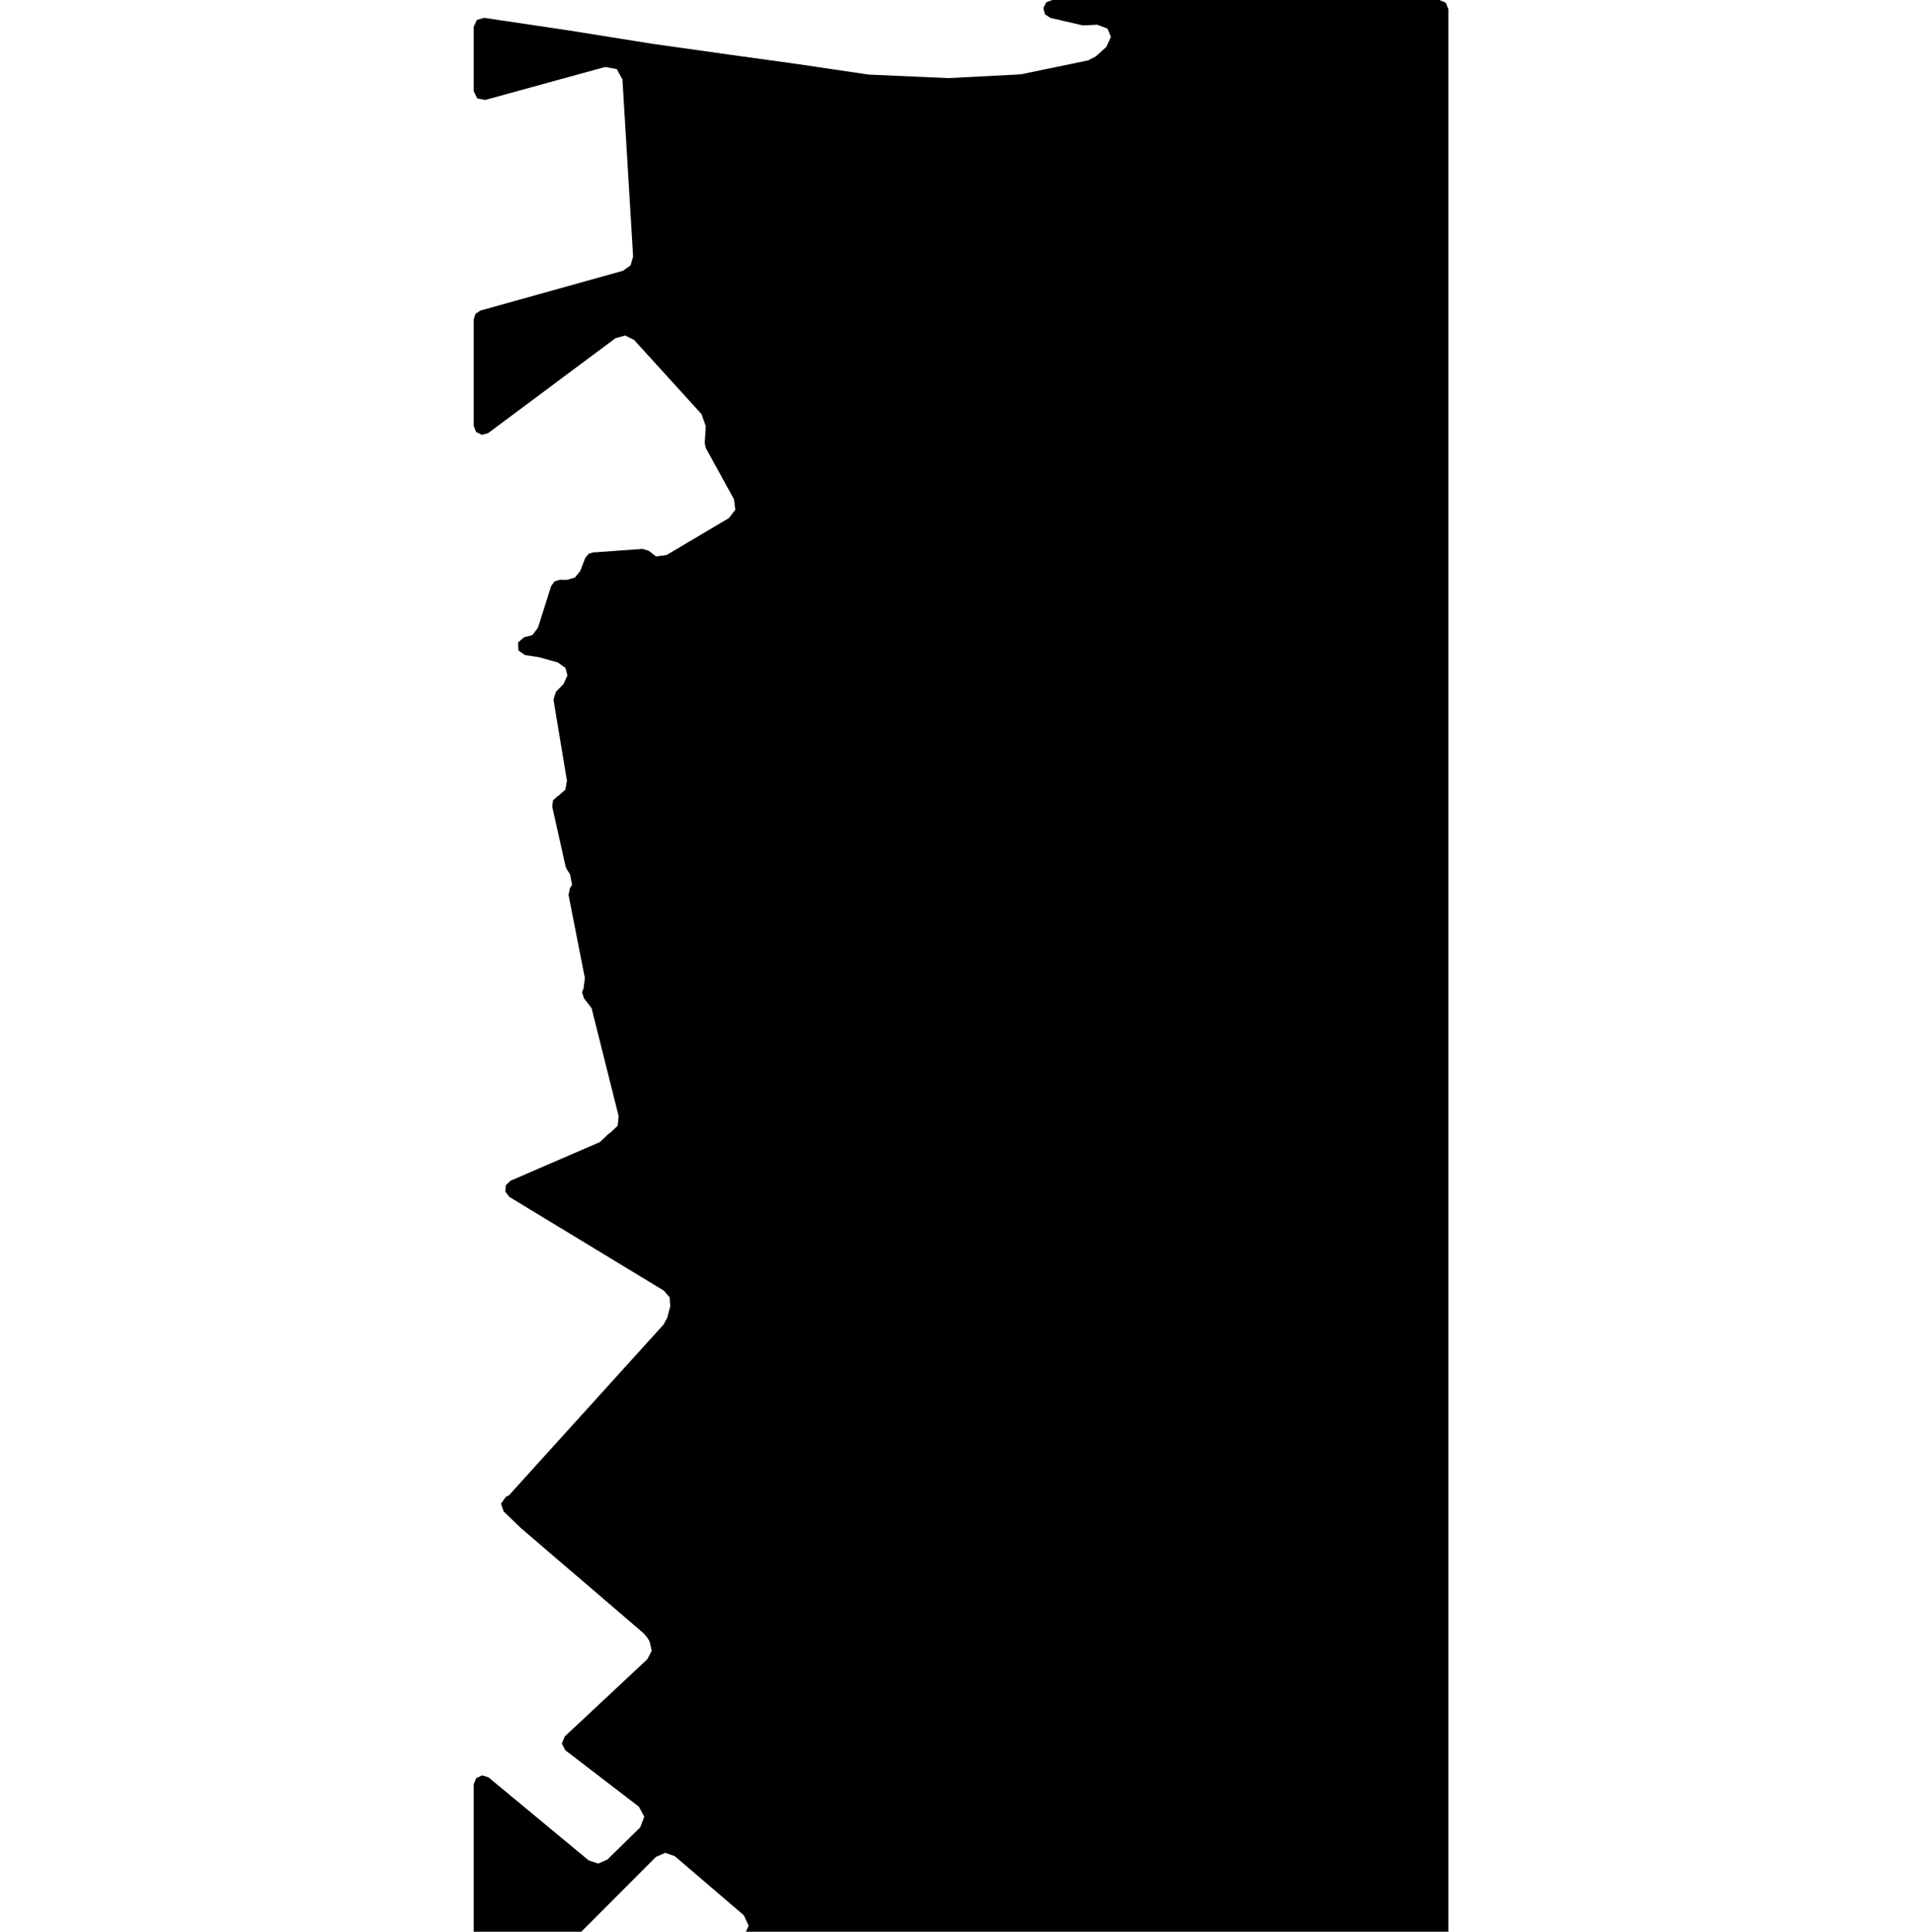 <svg xmlns="http://www.w3.org/2000/svg" version="1.1" width="792.5px" height="800px">
  <polygon class="bin" points="241.684,409.616 241.111,410.856 241.897,413.418 245.059,417.464 256.293,462.256 255.87,466.224 252.893,469.054 251.978,469.662 248.533,472.963 211.446,489.011 209.531,490.879 209.348,493.547 210.989,495.659 275.047,534.53 277.417,537.312 277.658,540.959 276.433,545.683 274.88,548.561 210.851,619.254 209.531,619.941 207.551,622.733 208.663,625.969 215.73,632.77 215.89,632.916 266.641,676.403 268.004,677.991 269.152,679.837 269.975,683.655 268.188,687.128 233.935,719.153 232.75,722.076 234.215,724.869 264.677,748.206 266.903,752.393 265.197,756.816 251.588,770.129 247.79,771.77 243.87,770.447 202.392,736.085 199.766,735.23 197.267,736.405 196.25,738.973 196.25,803.75 197.348,806.402 200,807.5 231.77,807.5 234.424,806.399 271.727,769.011 275.583,767.322 279.558,768.704 308.151,793.194 310.145,797.506 308.017,802.202 307.79,804.641 309.118,806.7 311.433,807.5 596.25,807.5 598.902,806.402 600,803.75 600,3.75 598.902,1.098 596.25,0.0 435.949,0.0 433.451,0.953 432.223,3.327 432.888,5.917 435.109,7.405 440.835,8.721 448.096,10.41 449.125,10.504 454.553,10.243 458.821,11.857 460.232,15.293 458.331,19.441 453.91,23.409 450.728,25.017 423.349,30.689 422.311,30.823 393.198,32.333 392.539,32.335 360.268,30.911 359.567,30.843 330.102,26.488 330.067,26.483 301.718,22.567 270.026,18.103 269.899,18.083 235.893,12.643 235.852,12.636 200.552,7.386 197.551,8.255 196.25,11.095 196.25,37.779 197.727,40.761 200.993,41.395 250.675,27.747 255.492,28.607 257.859,32.889 262.282,106.216 261.217,109.929 258.054,112.148 198.992,128.626 197.013,129.971 196.25,132.238 196.25,176.35 197.223,178.871 199.638,180.083 202.24,179.358 254.986,140.059 258.988,138.943 262.702,140.805 290.636,171.524 292.39,176.525 291.949,183.525 292.406,185.568 304.092,206.818 304.601,211.106 301.984,214.541 276.184,229.834 271.786,230.445 268.731,228.093 266.174,227.324 247.078,228.702 246.583,228.72 245.927,228.72 243.805,229.378 242.428,231.121 240.383,236.423 238.186,239.169 234.809,240.149 231.994,240.081 229.724,240.777 228.328,242.697 222.86,259.95 220.589,262.997 217.077,263.941 214.597,266.104 214.776,269.39 217.478,271.269 222.937,272.113 223.731,272.284 231.043,274.321 234.241,276.589 235.081,279.704 233.455,283.272 230.305,286.503 229.291,289.735 234.864,323.266 234.192,327.068 231.282,329.605 231.046,329.698 229.114,331.43 228.768,334.001 234.301,358.804 234.817,360.032 236.189,362.142 236.987,366.492 236.131,367.719 235.526,370.587 242.303,405.124 241.684,409.616 "/>
  <polygon class="443136830" points="-1.0,897.87 -47.554,911.615 -108.539,814.745 -61.98,801.0 -1.0,897.87 "/>
  <polygon class="375468804" points="-109.539,808.672 -128.909,808.545 -131.264,801.0 -111.726,801.0 -109.539,808.672 "/>
  <polygon class="442637481" points="-134.445,802.738 -132.264,815.422 -149.438,813.353 -149.904,810.64 -151.932,810.398 -152.603,806.501 -147.836,807.074 -148.881,801.0 -134.445,802.738 "/>
  <polygon class="383663645" points="-157.176,801.0 -156.089,804.133 -158.019,804.172 -155.91,810.12 -154.341,812.706 -157.596,813.789 -153.603,820.259 -177.791,827.144 -181.636,821.635 -184.441,822.724 -197.072,810.343 -195.032,808.795 -191.899,805.815 -192.916,802.885 -175.139,801.764 -157.176,801.0 "/>
  <polygon class="185148199" points="-200.206,803.045 -209.459,801.764 -214.971,801.0 -212.837,815.439 -211.487,815.624 -198.072,817.483 -200.206,803.045 "/>
  <polygon class="232494204" points="-237.15,821.302 -245.304,811.288 -224.088,801.0 -215.971,810.963 -237.15,821.302 "/>
  <polygon class="220738613" points="-271.54,803.451 -281.778,801.0 -279.969,803.159 -279.613,804.789 -279.969,806.947 -281.569,807.463 -283.463,807.316 -285.304,806.056 -286.227,805.164 -291.119,805.164 -296.514,806.349 -299.789,808.653 -303.481,813.187 -303.773,814.301 -301.429,818.389 -293.78,820.764 -282.589,822.693 -271.642,824.852 -259.939,826.113 -254.733,825.597 -247.773,824.03 -246.304,823.362 -248.511,819.427 -250.972,816.231 -255.023,812.811 -260.512,809.914 -264.758,808.653 -266.832,809.691 -269.952,809.468 -272.09,807.539 -272.577,805.234 -272.051,804.12 -271.54,803.451 "/>
  <polygon class="243542736" points="-320.848,805.336 -314.47,811.207 -304.773,804.833 -306.05,803.369 -309.445,805.291 -313.188,801.0 -320.848,805.336 "/>
  <polygon class="377032856" points="-343.242,810.042 -341.02,824.349 -321.848,826.909 -325.802,801.427 -329.039,801.0 -327.302,812.175 -343.242,810.042 "/>
  <polygon class="279024834" points="-345.931,820.072 -344.242,811.692 -371.632,801.0 -375.102,818.244 -370.678,819.97 -371.043,821.791 -367.664,823.109 -365.912,814.404 -353.047,819.429 -352.654,817.448 -345.931,820.072 "/>
  <polygon class="108185553" points="-376.102,852.648 -387.528,868.405 -461.656,816.751 -450.233,801.0 -376.102,852.648 "/>
  <polygon class="252081018" points="-464.765,822.705 -462.656,835.659 -505.078,802.382 -505.27,801.0 -499.008,801.732 -491.467,802.821 -489.635,803.051 -489.329,804.891 -490.755,804.713 -490.206,807.999 -471.887,810.286 -472.741,805.159 -467.722,805.783 -465.661,817.712 -477.38,816.387 -476.479,821.38 -464.765,822.705 "/>
  <polygon class="285998680" points="-506.27,913.446 -536.044,941.981 -552.896,927.854 -551.348,925.07 -591.173,891.223 -607.839,879.758 -666.924,828.975 -636.401,801.0 -569.147,859.548 -506.27,913.446 "/>
  <polygon class="315569672" points="-677.881,801.0 -667.924,818.06 -676.178,820.104 -677.581,817.697 -680.386,818.391 -688.939,803.738 -677.881,801.0 "/>
  <polygon class="299944948" points="-689.939,826.748 -710.711,805.088 -717.027,801.0 -719.49,802.433 -730.013,808.901 -732.762,810.582 -723.304,819.248 -719.432,821.769 -715.112,824.163 -711.226,825.844 -706.928,827.073 -702.076,827.85 -697.839,828.232 -693.007,827.85 -689.939,826.748 "/>
  <polygon class="413778946" points="-7.994,1014.602 -106.567,958.167 -98.574,941.981 0.0,998.417 -7.994,1014.602 "/>
  <polygon class="237871136" points="-114.599,941.981 -111.912,944.738 -110.816,944.127 -109.646,945.369 -108.567,946.585 -109.539,947.26 -114.187,950.201 -112.809,951.608 -115.318,953.289 -113.392,955.308 -113.958,955.703 -116.083,957.122 -118.358,958.721 -121.994,955.435 -118.844,953.264 -122.035,950.411 -124.32,948.298 -114.599,941.981 "/>
  <polygon class="185158141" points="-240.724,982.437 -235.615,985.971 -224.903,987.327 -215.054,987.556 -200.48,984.347 -178.644,977.012 -169.734,974.026 -138.691,964.622 -128.972,960.153 -125.32,955.683 -125.598,952.862 -126.099,947.718 -128.906,941.981 -158.064,946.661 -189.85,960.42 -240.724,982.437 "/>
  <polygon class="273617494" points="-260.737,941.981 -261.55,950.495 -242.365,956.296 -241.724,948.19 -260.737,941.981 "/>
  <polygon class="443296707" points="-262.55,956.001 -273.644,973.53 -273.011,996.767 -304.186,994.952 -305.396,974.308 -300.57,951.975 -296.183,941.981 -262.55,956.001 "/>
  <polygon class="324274225" points="-306.396,946.826 -311.469,951.976 -314.544,947.813 -316.274,945.47 -311.452,941.981 -306.396,946.826 "/>
  <polygon class="239584430" points="-330.922,941.981 -319.854,956.48 -317.274,970.686 -351.545,966.636 -354.275,953.137 -339.326,945.999 -330.922,941.981 "/>
  <polygon class="221214062" points="-355.275,955.796 -365.079,951.535 -366.658,941.981 -357.242,943.249 -355.275,955.796 "/>
  <polygon class="164842325" points="-386.814,941.981 -367.658,962.726 -395.235,980.148 -413.442,960.097 -397.166,950.214 -398.28,948.935 -386.814,941.981 "/>
  <polygon class="241819964" points="-519.009,944.159 -486.473,945.936 -485.597,941.981 -419.69,944.159 -414.442,961.368 -423.558,966.909 -420.356,983.722 -445.351,996.975 -440.159,1005.287 -448.371,1009.637 -501.918,1004.102 -519.009,944.159 "/>
  <polygon class="261702665" points="-554.908,990.437 -559.014,950.457 -549.874,953.215 -549.987,954.832 -545.043,956.322 -544.931,954.705 -541.555,955.73 -540.613,941.981 -525.403,946.63 -520.009,996.436 -554.908,990.437 "/>
  <polygon class="244091358" points="-598.632,941.981 -563.374,946.637 -560.014,968.223 -595.275,963.561 -598.632,941.981 "/>
  <polygon class="266174997" points="-599.632,1007.443 -620.163,1006.749 -628.613,977.744 -630.646,970.84 -631.818,966.853 -630.628,966.878 -630.468,967.42 -624.187,967.534 -624.501,966.471 -622.023,966.515 -629.243,941.981 -619.826,942.115 -607.47,981.655 -599.632,1007.443 "/>
  <polygon class="181275816" points="-632.818,952.426 -648.558,941.981 -660.134,959.559 -656.892,961.712 -645.718,969.125 -644.394,970.004 -632.818,952.426 "/>
  <polygon class="246262120" points="-661.717,956.382 -674.379,953.013 -676.332,950.803 -676.664,948.86 -701.747,941.981 -698.917,961.573 -694.408,961.7 -697.258,946.911 -683.045,949.898 -684.537,953.14 -673.093,956.643 -672.995,958.72 -661.134,962.223 -661.717,956.382 "/>
  <polygon class="359001780" points="-772.082,943.49 -756.33,955.112 -745.008,960.818 -733.232,965.014 -723.875,969.644 -711.733,979.762 -704.913,992.142 -702.747,1001.184 -707.39,1006.673 -715.734,1011.838 -724.481,1014.64 -736.25,1014.856 -747.167,1012.271 -753.973,1009.469 -764.108,999.458 -778.488,974.923 -784.546,959.098 -785.383,948.763 -782.958,943.599 -778.478,941.981 -772.082,943.49 "/>
  <polygon class="263999825" points="-34.072,1015.601 -15.219,1014.856 0.0,1056.841 -18.853,1057.586 -34.072,1015.601 "/>
  <polygon class="442637485" points="-47.917,1014.856 -44.574,1034.951 -36.072,1036.015 -39.414,1015.919 -47.917,1014.856 "/>
  <polygon class="448157971" points="-128.607,1056.958 -103.814,1083.221 -48.917,1045.584 -59.407,1031.045 -60.851,1026.95 -72.48,1014.856 -126.508,1051.341 -124.445,1053.933 -128.607,1056.958 "/>
  <polygon class="377007929" points="-151.71,1014.856 -144.672,1015.716 -129.607,1100.943 -137.058,1099.931 -151.71,1014.856 "/>
  <polygon class="374084940" points="-152.71,1034.958 -165.779,1015.824 -174.817,1018.976 -177.629,1014.856 -183.765,1017.002 -173.887,1031.462 -166.467,1028.871 -160.464,1037.664 -152.71,1034.958 "/>
  <polygon class="351234143" points="-251.43,1014.856 -207.146,1106.1 -199.916,1114.263 -190.164,1122.324 -184.765,1131.671 -228.945,1141.133 -235.246,1139.414 -283.535,1050.354 -296.447,1024.776 -251.43,1014.856 "/>
  <polygon class="315149996" points="-333.131,1014.856 -347.78,1020.784 -318.506,1061.659 -297.447,1053.203 -306.362,1041.218 -311.822,1043.498 -324.37,1026.63 -324.035,1026.49 -326.731,1022.867 -327.072,1023.007 -333.131,1014.856 "/>
  <polygon class="329736427" points="-365.741,1020.573 -365.408,1016.645 -365.255,1014.856 -359.977,1017.415 -352.985,1020.961 -348.78,1023.514 -349.9,1024.762 -352.535,1027.703 -353.748,1027.047 -354.815,1026.474 -355.909,1025.882 -365.741,1020.573 "/>
  <polygon class="413778950" points="-378.072,1062.501 -383.628,1033.424 -366.854,1036.538 -366.741,1028.487 -395.642,1014.856 -395.058,1043.679 -390.806,1062.889 -378.072,1062.501 "/>
  <polygon class="158042024" points="-408.37,1014.856 -401.187,1018.575 -400.552,1017.009 -396.642,1019.034 -403.847,1036.878 -414.939,1031.134 -408.37,1014.856 "/>
  <polygon class="298133580" points="-433.236,1014.856 -415.939,1027.953 -418.431,1030.704 -421.043,1033.588 -438.291,1020.676 -433.236,1014.856 "/>
  <polygon class="201148566" points="-450.32,1017.238 -456.62,1015.971 -463.319,1014.856 -447.81,1104.747 -439.291,1105.129 -450.32,1017.238 "/>
  <polygon class="447593422" points="-464.319,1034.179 -500.076,1028.167 -501.752,1014.856 -466.438,1020.257 -464.319,1034.179 "/>
  <polygon class="240737270" points="-507.632,1019.683 -502.752,1050.861 -533.369,1046.894 -539.228,1046.047 -539.902,1041.755 -544.113,1014.856 -507.632,1019.683 "/>
  <polygon class="315149993" points="-563.554,1014.856 -575.459,1019.867 -575.784,1019.434 -590.807,1025.77 -582.264,1037.385 -576.299,1034.927 -566.326,1048.452 -545.113,1039.429 -563.554,1014.856 "/>
  <polygon class="244091365" points="-638.57,1014.856 -593.682,1020.678 -591.807,1032.474 -636.695,1026.652 -638.57,1014.856 "/>
  <polygon class="201028742" points="-649.822,1046.526 -645.792,1047.169 -641.902,1047.831 -644.552,1024.612 -639.57,1025.434 -640.175,1020.142 -644.937,1019.358 -645.3,1016.2 -653.441,1014.856 -652.99,1018.868 -649.822,1046.526 "/>
  <polygon class="160741320" points="0.0,1183.882 -5.663,1189.556 -12.645,1184.322 -22.516,1193.128 -25.226,1190.25 -30.322,1195.681 -59.208,1210.179 -66.281,1207.88 -68.866,1209.733 -90.122,1189.702 -115.652,1212.923 -140.351,1203.156 -137.98,1193.885 -130.98,1188.505 -139.228,1181.336 -93.626,1141.133 -89.502,1144.495 -87.122,1142.324 -35.533,1187.913 -16.613,1171.759 -14.217,1173.88 -12.614,1172.651 0.0,1183.882 "/>
  <polygon class="376424334" points="-145.331,1144.043 -142.351,1161.802 -164.896,1158.764 -167.856,1141.133 -145.331,1144.043 "/>
  <polygon class="185515243" points="-186.668,1179.96 -189.561,1179.59 -184.509,1210.748 -181.34,1211.15 -180.724,1214.952 -180.109,1218.748 -179.503,1222.468 -178.902,1226.187 -178.228,1230.353 -184.273,1229.582 -181.22,1248.416 -181.061,1249.396 -180.903,1250.358 -174.413,1251.186 -172.697,1261.74 -168.856,1262.224 -182.111,1180.52 -185.795,1157.808 -188.312,1142.292 -190.433,1142.025 -197.433,1141.133 -195.582,1152.528 -193.34,1152.814 -192.674,1156.922 -190.357,1157.215 -186.668,1179.96 "/>
  <polygon class="318665982" points="-224.404,1141.133 -222.311,1141.445 -213.719,1142.687 -204.692,1143.967 -203.455,1152.5 -203.156,1154.544 -205.749,1154.162 -205.273,1157.601 -202.661,1157.977 -199.763,1177.953 -198.712,1185.225 -198.433,1187.123 -203.115,1186.461 -206.453,1186.028 -206.151,1187.9 -211.988,1187.142 -212.853,1181.456 -211.471,1181.678 -201.999,1182.92 -202.86,1177.495 -212.332,1176.253 -212.959,1176.132 -213.291,1173.967 -213.364,1173.508 -213.434,1173.056 -217.05,1150.781 -217.665,1150.698 -218.14,1150.628 -218.723,1150.545 -223.298,1149.908 -223.449,1148.66 -224.404,1141.133 "/>
  <polygon class="277182907" points="-225.404,1149.345 -226.812,1149.771 -238.344,1153.202 -243.628,1144.953 -230.691,1141.133 -229.43,1143.094 -225.404,1149.345 "/>
  <polygon class="294894246" points="-244.628,1154.405 -255.234,1141.528 -258.966,1141.133 -262.322,1142.955 -289.262,1156.691 -292.522,1158.238 -294.547,1159.41 -282.625,1174.178 -244.628,1154.405 "/>
  <polygon class="288447166" points="-295.547,1155.466 -308.729,1163.673 -316.724,1154.963 -321.972,1149.245 -308.707,1141.133 -295.547,1155.466 "/>
  <polygon class="185153776" points="-396.704,1195.049 -413.296,1173.144 -384.779,1159.186 -380.586,1152.965 -366.548,1147.864 -349.281,1141.133 -343.984,1147.915 -341.654,1147.074 -324.115,1169.96 -322.972,1174.055 -329.826,1176.551 -348.624,1184.561 -350.75,1185.504 -355.833,1183.199 -356.515,1183.033 -362.023,1182.67 -367.326,1183.18 -372.29,1184.269 -396.704,1195.049 "/>
  <polygon class="443524679" points="-414.296,1155.234 -419.18,1167.819 -446.866,1153.718 -441.982,1141.133 -414.296,1155.234 "/>
  <polygon class="265735267" points="-458.449,1141.133 -454.974,1146.432 -447.866,1157.971 -452.251,1159.295 -462.187,1143.12 -462.615,1142.311 -458.449,1141.133 "/>
  <polygon class="59385053" points="-501.431,1187.687 -488.55,1195.731 -463.615,1149.318 -478.114,1141.133 -501.431,1187.687 "/>
  <polygon class="272064769" points="-502.431,1168.132 -579.268,1141.133 -584.916,1180.587 -508.079,1207.586 -502.431,1168.132 "/>
  <polygon class="448157969" points="-629.001,1141.133 -585.916,1186.311 -588.68,1187.992 -586.062,1190.431 -632.285,1221.987 -636.389,1219.146 -675.379,1179.369 -677.476,1173.733 -629.001,1141.133 "/>
  <polygon class="299854159" points="-679.554,1146.055 -678.476,1141.133 -680.772,1141.407 -686.876,1142.566 -688.665,1143.304 -693.171,1145.151 -698,1148.385 -702.383,1153.039 -704.931,1158.407 -705.446,1160.73 -703.686,1162.386 -701.103,1165.385 -700.391,1162.8 -698.903,1158.922 -695.536,1154.593 -690.991,1150.906 -685.933,1147.933 -682.803,1147.01 -679.554,1146.055 "/>
  <polygon class="395180435" points="-706.808,1162.75 -762.288,1144.394 -761.92,1141.133 -706.446,1159.489 -706.808,1162.75 "/>
  <polygon class="199004778" points="-777.908,1165.896 -770.113,1158.96 -769.189,1159.673 -765.533,1156.431 -763.288,1154.489 -778.754,1141.133 -781.044,1142.948 -780.371,1143.528 -783.787,1146.642 -782.377,1148.005 -789.816,1155.393 -777.908,1165.896 "/>
  <polygon class="413778951" points="-21.446,1333.232 -27.071,1328.684 -35.572,1341.149 -75.031,1327.257 -44.819,1292.862 -70.328,1274.04 -60.09,1262.224 0.0,1305.582 -21.446,1333.232 "/>
  <polygon class="329871553" points="-82.476,1296.917 -77.031,1265.727 -82.13,1263.727 -81.947,1262.307 -84.854,1262.224 -85.318,1263.893 -90.255,1262.224 -95.583,1295.14 -92.957,1296.497 -82.476,1296.917 "/>
  <polygon class="364262523" points="-114.307,1262.224 -96.583,1286.823 -121.752,1297.699 -134.017,1280.608 -130.84,1279.188 -136.6,1271.158 -114.307,1262.224 "/>
  <polygon class="277176271" points="-139.624,1271.507 -137.6,1290.654 -185.418,1280.721 -187.236,1262.224 -139.624,1271.507 "/>
  <polygon class="201149331" points="-200.53,1282.469 -204.944,1281.584 -205.126,1273.082 -190.297,1275.26 -191.001,1270.134 -205.829,1267.962 -206.393,1262.224 -189.546,1265.332 -188.236,1274.502 -189.527,1284.367 -200.53,1282.469 "/>
  <polygon class="185169183" points="-221.508,1262.409 -227.108,1262.224 -212.988,1313.115 -207.393,1313.299 -221.508,1262.409 "/>
  <polygon class="219682491" points="-238.49,1264.383 -235.346,1283.019 -234.806,1285.905 -228.108,1286.694 -228.621,1291.159 -248.483,1287.949 -252.369,1262.224 -238.49,1264.383 "/>
  <polygon class="325936165" points="-261.824,1286.524 -253.369,1329.736 -265.983,1329.054 -274.018,1289.631 -303.96,1286.734 -298.127,1266.732 -272.089,1262.224 -265.028,1277.214 -261.824,1286.524 "/>
  <polygon class="393391801" points="-393.801,1264.115 -395.035,1265.746 -407.291,1309.299 -406.64,1310.452 -405.69,1311.204 -373.553,1325.666 -347.151,1337.601 -307.707,1355.286 -304.96,1345.587 -312.731,1323.093 -313.358,1321.947 -314.495,1320.903 -337.025,1310.891 -338.085,1309.745 -338.542,1308.465 -332.414,1285.749 -384.467,1262.332 -386.818,1262.224 -389.75,1262.434 -392.022,1263.122 -393.801,1264.115 "/>
  <polygon class="238142698" points="-437.48,1262.224 -441.047,1264.166 -429.217,1277.156 -426.625,1280.104 -415.27,1292.597 -408.291,1288.293 -420.885,1274.437 -424.418,1276.602 -437.48,1262.224 "/>
  <polygon class="220769451" points="-442.047,1288.814 -473.71,1262.224 -487.781,1276.146 -467.264,1293.374 -458.411,1284.611 -447.257,1293.979 -442.047,1288.814 "/>
  <polygon class="276334135" points="-511.135,1311.688 -509.276,1311.109 -507.647,1313.624 -488.781,1307.716 -518.277,1262.224 -537.149,1268.132 -515.981,1300.77 -517.833,1301.356 -515.025,1305.691 -511.135,1311.688 "/>
  <polygon class="436396133" points="-552.492,1353.75 -564.841,1352.807 -584.009,1262.224 -540.684,1265.95 -538.149,1277.204 -569.53,1274.16 -552.492,1353.75 "/>
  <polygon class="185622703" points="-587.71,1275.025 -600.851,1266.695 -598.15,1262.224 -585.009,1270.554 -586.24,1272.592 -587.71,1275.025 "/>
  <polygon class="201150239" points="-618.61,1285.507 -621.263,1262.224 -603.072,1265.223 -601.851,1275.935 -615.748,1273.642 -614.318,1286.22 -618.61,1285.507 "/>
  <polygon class="329779763" points="-622.263,1291.241 -659.213,1262.224 -694.088,1287.471 -666.399,1299.156 -653.781,1304.332 -643.283,1312.438 -635.719,1317.711 -627.65,1308.86 -635.34,1303.205 -622.263,1291.241 "/>
  <polygon class="320731194" points="-704.806,1288.384 -722.803,1267.565 -713.088,1262.224 -695.088,1283.036 -704.806,1288.384 "/>
  <polygon class="273613777" points="-723.803,1274.564 -725.433,1271.317 -724.661,1271.157 -726.006,1268.413 -729.044,1262.224 -730.468,1264.064 -735.396,1270.635 -732.896,1276.035 -723.803,1274.564 "/>
  <polygon class="301510358" points="-768.765,1311.887 -757.554,1318.611 -755.334,1328.314 -736.396,1321.069 -743.402,1273.545 -752.986,1265.783 -780.987,1262.224 -779.21,1273.303 -776.76,1273.545 -774.188,1274.385 -772.17,1275.48 -771.084,1277.359 -770.169,1280.007 -769.918,1282.338 -771.066,1284.21 -772.241,1285.572 -773.576,1286.413 -772.954,1290.354 -770.26,1290.481 -768.54,1300.509 -770.587,1300.439 -768.765,1311.887 "/>
  <polygon class="244967356" points="-1.713,1360.629 0.0,1371.645 -22.446,1368.544 -23.426,1362.972 -27.175,1362.329 -20.109,1407.898 -23.318,1412.719 -29.901,1412.101 -35.222,1406.663 -37.025,1395.277 -37.21,1394.137 -38.828,1383.942 -39.047,1382.579 -43.001,1357.68 -41.289,1356.808 -38.712,1358.877 -39.325,1355.286 -1.713,1360.629 "/>
  <polygon class="76090449" points="-314.192,1355.286 -336.553,1370.004 -337.011,1372.073 -335.857,1375.689 -318.963,1394.538 -50.773,1675.48 -46.964,1673.418 -45.001,1670.833 -48.927,1664.639 -55.636,1655.854 -69.343,1640.881 -166.712,1536.817 -179.584,1521.838 -184.76,1514.351 -188.35,1506.604 -191.366,1496.272 -194.072,1485.17 -196.914,1472.775 -199.859,1465.289 -205.223,1455.473 -212.061,1445.402 -221.333,1435.592 -272.31,1381.628 -282.28,1373.104 -289.507,1367.941 -298.576,1362.257 -306.587,1358.125 -314.192,1355.286 "/>
  <polygon class="388538404" points="-356.342,1355.286 -366.036,1355.884 -350.714,1399.733 -338.011,1400.185 -344.844,1379.824 -356.342,1355.286 "/>
  <polygon class="310077333" points="-372.589,1355.286 -367.036,1384.687 -399.31,1380.669 -400.634,1371.862 -372.589,1355.286 "/>
  <polygon class="292156929" points="-419.115,1366.849 -416.066,1370.185 -401.634,1385.976 -440.297,1410.025 -445,1404.81 -447.889,1406.606 -450.697,1408.363 -459.245,1399.156 -460.245,1399.793 -461.091,1398.882 -473.776,1406.937 -477.148,1403.008 -463.566,1394.374 -474.075,1383.06 -469.93,1380.468 -429.683,1355.286 -419.115,1366.849 "/>
  <polygon class="47090254" points="-556.633,1358.662 -540.652,1355.286 -522.768,1388.015 -505.749,1384.377 -486.792,1416.068 -490.739,1416.851 -488.704,1421.527 -490.12,1424.119 -492.65,1426.718 -478.148,1451.396 -499.034,1456.071 -538.595,1385.677 -541.721,1384.639 -556.633,1358.662 "/>
  <polygon class="329370063" points="-577.832,1355.286 -581.798,1379.426 -561.519,1386.596 -561.07,1383.813 -557.633,1362.5 -577.832,1355.286 "/>
  <polygon class="59379572" points="-596.452,1405.65 -627.221,1397.605 -626.147,1355.286 -582.798,1364.891 -596.452,1405.65 "/>
  <polygon class="358933096" points="-644.478,1361.092 -656.579,1355.286 -655.216,1375.518 -668.406,1374.263 -664.785,1397.863 -628.221,1399.117 -630.49,1383.749 -635.762,1382.89 -636.168,1379.751 -633.921,1380.146 -634.769,1375.358 -642.316,1374.263 -644.478,1361.092 "/>
  <polygon class="273363270" points="-669.406,1370.9 -681.943,1355.286 -690.859,1358.865 -677.67,1374.415 -672.046,1372.027 -669.406,1370.9 "/>
  <polygon class="377285995" points="-694.479,1359.788 -691.859,1376.413 -730.044,1371.382 -732.58,1355.286 -718.763,1357.107 -718.126,1361.144 -707.4,1362.557 -708.116,1357.992 -694.479,1359.788 "/>
  <polygon class="376097626" points="-760.458,1361.271 -757.362,1355.286 -733.58,1369.517 -738.766,1379.998 -759.321,1367.575 -760.458,1361.271 "/>
  <polygon class="374110192" points="-766.947,1355.286 -761.458,1363.411 -777.313,1368.81 -784.931,1357.534 -779.193,1355.579 -777.068,1358.731 -766.947,1355.286 "/>
  <polygon class="412097224" points="0.0,1726.55 -1.139,1730.918 -16.246,1754.253 -18.204,1754.253 -20.602,1753.731 -96.637,1705.387 -97.506,1706.164 -94.199,1708.24 -99.826,1717.831 -103.028,1716.532 -104.073,1718.513 -130.38,1702.018 -130.055,1699.948 -132.069,1698.42 -119.282,1676.13 -115.554,1678.206 -113.766,1675.48 -87.65,1691.816 -78.35,1675.741 -0.757,1724.601 0.0,1726.55 "/>
  <polygon class="265261979" points="-140.822,1695.544 -134.069,1691.38 -135.073,1690.285 -143.533,1681.02 -144.242,1681.459 -146.358,1679.142 -149.702,1675.48 -155.745,1679.212 -152.298,1682.981 -145.338,1690.603 -140.822,1695.544 "/>
  <polygon class="181959262" points="-168.999,1714.947 -159.138,1715.438 -156.745,1715.546 -165.453,1678.728 -170.909,1678.372 -173.853,1675.48 -195.388,1689.823 -193.105,1692.485 -186.276,1699.707 -181.526,1696.943 -174.242,1692.128 -168.999,1714.947 "/>
  <polygon class="180522737" points="-247.656,1675.48 -254.278,1695.28 -229.478,1712.398 -228.001,1710.284 -223.172,1712.398 -219.513,1698.082 -207.135,1703.062 -207.352,1704.928 -198.904,1708.724 -196.388,1699.076 -222.99,1686.835 -244.714,1676.83 -247.656,1675.48 "/>
  <polygon class="320731187" points="-255.278,1698.635 -275.862,1675.48 -301.766,1690.48 -297.053,1695.783 -281.175,1713.641 -255.278,1698.635 "/>
  <polygon class="276516890" points="-339.768,1679.249 -341.191,1677.301 -342.111,1676.047 -346.512,1677.817 -361.465,1683.82 -347.43,1703.006 -347.217,1703.133 -331.422,1724.72 -302.766,1713.217 -305.927,1708.901 -310.479,1702.675 -330.379,1675.48 -339.768,1679.249 "/>
  <polygon class="413791006" points="-368.952,1687.812 -362.465,1715.844 -390.165,1711.303 -390.669,1708.838 -429.836,1703.385 -423.39,1735.704 -435.963,1733.5 -440.107,1711.564 -470.981,1707.15 -474.144,1680.799 -441.559,1691.054 -442.365,1680.544 -428.625,1683.786 -427.761,1675.48 -368.952,1687.812 "/>
  <polygon class="377970597" points="-475.144,1729.552 -488.189,1730.997 -492.052,1721.032 -516.401,1724.783 -540.624,1676.652 -501.805,1675.48 -475.144,1729.552 "/>
  <polygon class="418643979" points="-596.486,1700.988 -597.983,1697.976 -599.817,1693.435 -602.426,1686.951 -603.694,1682.932 -604.848,1680.544 -604.552,1679.206 -602.18,1677.563 -598.674,1676.971 -588.632,1676.003 -581.72,1676.302 -573.202,1676.079 -569.381,1675.48 -565.823,1676.079 -559.676,1678.015 -556.918,1679.13 -554.136,1680.321 -551.552,1680.62 -548.865,1681.512 -547.498,1683.302 -545.709,1686.429 -543.738,1693.435 -541.624,1698.549 -596.486,1700.988 "/>
  <polygon class="285497439" points="-614.315,1675.48 -627.194,1680.829 -628.425,1679.167 -630.27,1680.058 -632.006,1680.899 -630.15,1684.299 -632.61,1685.381 -631.646,1688.412 -631.093,1691.379 -631.347,1694.263 -605.848,1699.179 -606.344,1694.919 -608.211,1688.558 -608.684,1687.349 -610.277,1683.286 -612.456,1678.155 -614.315,1675.48 "/>
  <polygon class="241824865" points="-681.024,1684.894 -684.808,1694.447 -649.775,1711.261 -633.61,1706.956 -636.48,1696.058 -642.425,1689.199 -668.504,1675.48 -674.727,1687.855 -681.024,1684.894 "/>
  <polygon class="371149489" points="-697.065,1675.48 -685.808,1686.668 -714.409,1708.688 -727.395,1695.889 -730.881,1692.45 -729.855,1691.731 -723.609,1687.063 -716.769,1682.364 -712.251,1686.821 -697.065,1675.48 "/>
  <polygon class="222672433" points="-28.742,1783.168 -21.999,1789.276 -14.295,1782.824 0.0,1795.307 -53.342,1843.113 -58.868,1844.049 -95.513,1877.907 -106.05,1884.607 -116.647,1893.536 -153.58,1859.214 -134.184,1851.692 -126.381,1837.12 -126.378,1829.126 -132.412,1826.069 -148.169,1831.477 -170.674,1801.148 -170.714,1796.212 -174.304,1795.269 -176.361,1795.976 -191.483,1782.576 -173.863,1775.054 -164.423,1770.468 -166.148,1767.417 -134.101,1754.253 -130.413,1758.717 -125.153,1756.132 -112.89,1773.29 -137.204,1785.282 -129.553,1795.861 -142.813,1801.969 -126.725,1822.426 -100.739,1811.618 -86.799,1829.98 -56.317,1816.739 -69.791,1798.995 -42.798,1787.27 -28.742,1783.168 "/>
  <polygon class="309309713" points="-238.253,1799.976 -253.443,1755.138 -207.414,1754.253 -193.483,1796.154 -208.356,1799.396 -238.253,1799.976 "/>
  <polygon class="220953322" points="-254.443,1781.981 -261.041,1789.424 -281.93,1773.163 -285.007,1770.769 -290.205,1766.726 -304.612,1783.471 -314.015,1776.365 -295.733,1755.724 -294.379,1754.253 -289.13,1758.423 -286.986,1756.099 -254.443,1781.981 "/>
  <polygon class="185649646" points="-331.267,1777.773 -330.339,1781.932 -315.015,1784.117 -315.285,1782.206 -318.701,1758.322 -318.977,1756.393 -334.016,1754.253 -334.18,1758.533 -326.166,1759.666 -325.942,1760.838 -321.442,1761.399 -319.79,1772.264 -326.02,1771.404 -324.865,1778.62 -331.267,1777.773 "/>
  <polygon class="315403488" points="-350.091,1754.253 -348.745,1758.505 -346.226,1766.335 -335.18,1766.208 -336.658,1761.523 -339.066,1754.285 -340.795,1754.278 -350.091,1754.253 "/>
  <polygon class="266864332" points="-364.776,1777.799 -351.091,1769.254 -364.894,1754.253 -378.579,1762.798 -375.405,1766.249 -366.225,1776.22 -364.776,1777.799 "/>
  <polygon class="302064286" points="-385.441,1818.701 -380.778,1815.148 -379.579,1811.01 -400.359,1794.582 -403.189,1791.603 -404.58,1788.763 -405.618,1785.267 -407.684,1781.842 -413.935,1777.315 -411.84,1775.341 -422.342,1767.325 -423.946,1766.223 -425.376,1765.898 -427.031,1765.962 -428.508,1766.802 -429.796,1767.579 -431.066,1766.446 -433.644,1766.898 -437.84,1763.797 -435.027,1760.563 -436.698,1755.743 -438.363,1754.253 -451.662,1767.936 -453.429,1769.649 -401.748,1811.296 -393.624,1815.791 -385.441,1818.701 "/>
  <polygon class="253898030" points="-454.429,1772.696 -460.982,1771.862 -466.198,1771.193 -467.035,1766.028 -467.948,1765.907 -468.287,1763.818 -469.625,1755.539 -469.834,1754.253 -466.384,1754.692 -460.404,1755.456 -457.154,1755.87 -454.429,1772.696 "/>
  <polygon class="219682492" points="-470.834,1768.915 -495.508,1765.775 -497.353,1754.253 -472.772,1757.38 -470.834,1768.915 "/>
  <polygon class="185193604" points="-499.484,1769.27 -498.353,1767.659 -517.884,1754.253 -519.02,1755.864 -499.484,1769.27 "/>
  <polygon class="380627725" points="-553.154,1768.356 -537.2,1786.083 -531.533,1768.745 -533.788,1766.032 -520.02,1758.398 -523.708,1754.253 -537.897,1761.887 -542.68,1757.36 -551.614,1761.76 -553.154,1768.356 "/>
  <polygon class="288448676" points="-578.858,1754.253 -576.255,1757.118 -569.025,1765.077 -566.532,1767.828 -562.736,1771.96 -563.074,1772.158 -565.632,1773.718 -566.5,1774.246 -569.062,1775.812 -563.658,1781.759 -563.693,1782.498 -563.116,1783.135 -562.18,1783.364 -560.204,1785.535 -560.249,1786.293 -557.583,1789.228 -554.154,1787.133 -578.085,1802.077 -592.137,1786.605 -588.817,1784.364 -579.682,1778.792 -593.605,1763.466 -578.858,1754.253 "/>
  <polygon class="443136834" points="-677.973,1754.253 -695.414,1765.8 -680.688,1801.742 -646.855,1831.844 -630.891,1836.385 -614.276,1850.92 -594.605,1834.054 -677.973,1754.253 "/>
  <polygon class="281336888" points="-740.553,1754.253 -743.461,1755.093 -746.005,1756.551 -744.622,1759.022 -756.016,1762.288 -741.7,1786.465 -696.414,1774.819 -707.755,1755.405 -735.648,1762.518 -740.558,1754.304 -740.553,1754.253 "/>
  <polygon class="412809198" points="-109.123,2050.47 -99.099,2056.188 -87.99,1993.103 -18.603,1997.274 0.0,1911.627 -11.001,1907.921 -29.347,1987.346 -82.389,1984.328 -87.013,1981.017 -78.434,1944.72 -70.933,1927.253 -54.229,1903.89 -51.535,1897.707 -61.231,1893.536 -71.642,1906.908 -87.868,1942.065 -97.095,1977.565 -109.123,2050.47 "/>
  <polygon class="220970963" points="-111.123,1908.582 -122.987,1915.924 -123.239,1915.657 -133.446,1904.399 -134.032,1904.259 -141.335,1908.086 -147.836,1911.817 -152.643,1906.468 -145.698,1902.119 -141.603,1899.84 -139.318,1902.234 -124.944,1893.536 -111.123,1908.582 "/>
  <polygon class="161026134" points="-247.447,1893.536 -167.954,1913.085 -153.643,1954.641 -159.151,1953.145 -164.275,1949.726 -168.814,1944.676 -173.758,1939.677 -179.323,1935.742 -185.53,1932.895 -191.967,1931.081 -221.503,1922.923 -225.124,1921.682 -228.015,1919.561 -246.91,1897.471 -247.447,1893.536 "/>
  <polygon class="450358502" points="-267.69,1893.536 -263.641,1894.186 -249.783,1913.516 -256.295,1915.459 -248.447,1927.268 -252.849,1928.37 -261.771,1916.045 -266.224,1915.204 -267.69,1893.536 "/>
  <polygon class="376424337" points="-269.838,1898.636 -268.69,1905.742 -308.436,1900.648 -309.586,1893.536 -269.838,1898.636 "/>
  <polygon class="357523237" points="-311.394,1898.663 -313.844,1898.428 -328.34,1896.523 -349.611,1893.536 -347.73,1906.121 -334.683,1917.796 -331.821,1915.529 -339.27,1908.994 -335.725,1908.975 -336.979,1905.663 -339.507,1905.408 -336.319,1902.23 -335.684,1905.344 -329.172,1906.058 -329.069,1903.071 -310.586,1905.408 -311.394,1898.663 "/>
  <polygon class="181069594" points="-376.686,1894.695 -382.291,1893.536 -384.689,1898.79 -358.993,1939.38 -350.611,1936.482 -376.686,1894.695 "/>
  <polygon class="185148213" points="-389.122,1933.338 -398.948,1931.994 -401.832,1911.956 -404.481,1893.536 -392.778,1895.383 -386.891,1911.173 -385.689,1916.714 -391.918,1915.873 -389.122,1933.338 "/>
  <polygon class="299606255" points="-427.164,1955.327 -450.737,1933.616 -454.028,1930.579 -444.432,1923.683 -440.693,1920.997 -439.988,1919.583 -439.781,1918.482 -440.347,1916.425 -439.015,1915.413 -437.875,1914.547 -442.027,1900.973 -431.209,1893.536 -422.981,1901.622 -422.15,1907.308 -407.96,1920.806 -416.728,1927.637 -411.594,1932.572 -408.086,1935.685 -406.549,1937.162 -405.481,1938.213 -417.489,1947.668 -427.164,1955.327 "/>
  <polygon class="201149338" points="-465.406,1904.471 -456.564,1893.536 -455.028,1906.088 -465.406,1904.471 "/>
  <polygon class="412129496" points="-466.406,1957.036 -480.603,1950.553 -479.086,1943.426 -482.091,1939.669 -486.417,1937.466 -491.108,1954.444 -488.338,1956.125 -488.502,1957.813 -491.99,1956.514 -495.795,1969.212 -492.689,1970.639 -493.275,1972.327 -495.977,1971.288 -498.262,1979.064 -499.768,1978.287 -497.52,1970.378 -501.123,1968.697 -500.877,1967.27 -497.454,1968.824 -493.35,1955.737 -496.872,1954.31 -496.626,1952.884 -493.103,1954.31 -488.176,1937.205 -510.962,1926.97 -515.731,1943.688 -512.589,1945.242 -513.059,1946.407 -516.038,1945.369 -520.077,1959.106 -521.578,1958.329 -517.626,1944.331 -521.189,1942.777 -521,1941.611 -517.296,1943.165 -512.744,1926.193 -535.397,1915.953 -540.142,1930.983 -536.313,1932.931 -536.936,1934.485 -540.74,1933.059 -542.801,1939.796 -544.219,1939.281 -542.005,1932.154 -545.066,1930.855 -545.376,1929.429 -541.519,1930.594 -537.261,1914.915 -560.2,1905.069 -564.71,1919.971 -561.523,1921.653 -561.792,1922.563 -565.016,1921.653 -567.894,1930.206 -568.895,1929.69 -566.738,1920.621 -569.663,1919.322 -569.751,1918.156 -566.491,1919.195 -561.969,1903.904 -584.657,1893.536 -589.337,1909.215 -585.593,1910.896 -585.981,1912.323 -589.82,1910.769 -594.342,1926.06 -530.744,1954.96 -530.705,1957.291 -526.879,1961.436 -523.555,1963.124 -523.95,1965.843 -519.243,1967.92 -519.69,1969.601 -515.682,1973.88 -512.079,1975.562 -512.283,1977.122 -509.043,1978.542 -505.464,1981.911 -501.635,1983.86 -500.546,1985.541 -497.222,1987.229 -492.874,1991.247 -478.218,1997.851 -472.937,1980.102 -476.542,1978.415 -475.261,1974.53 -471.276,1976.084 -466.406,1957.036 "/>
  <polygon class="108296490" points="-595.342,1914.457 -608.572,1947.024 -603.559,1953.129 -606.861,1954.492 -608.917,1953.066 -611.708,1952.193 -615.911,1949.284 -642.272,1917.1 -634.698,1893.536 -595.342,1914.457 "/>
  <polygon class="329778920" points="-648.809,1937.141 -676.795,1942.261 -693.518,1909.334 -714.383,1912.601 -718.532,1904.304 -656.156,1893.536 -643.272,1918.637 -656.734,1920.547 -648.809,1937.141 "/>
  <polygon class="292852076" points="-726.012,1893.536 -734.969,1899.133 -730.29,1904.259 -720.95,1900.929 -719.532,1900.496 -726.012,1893.536 "/>
</svg>